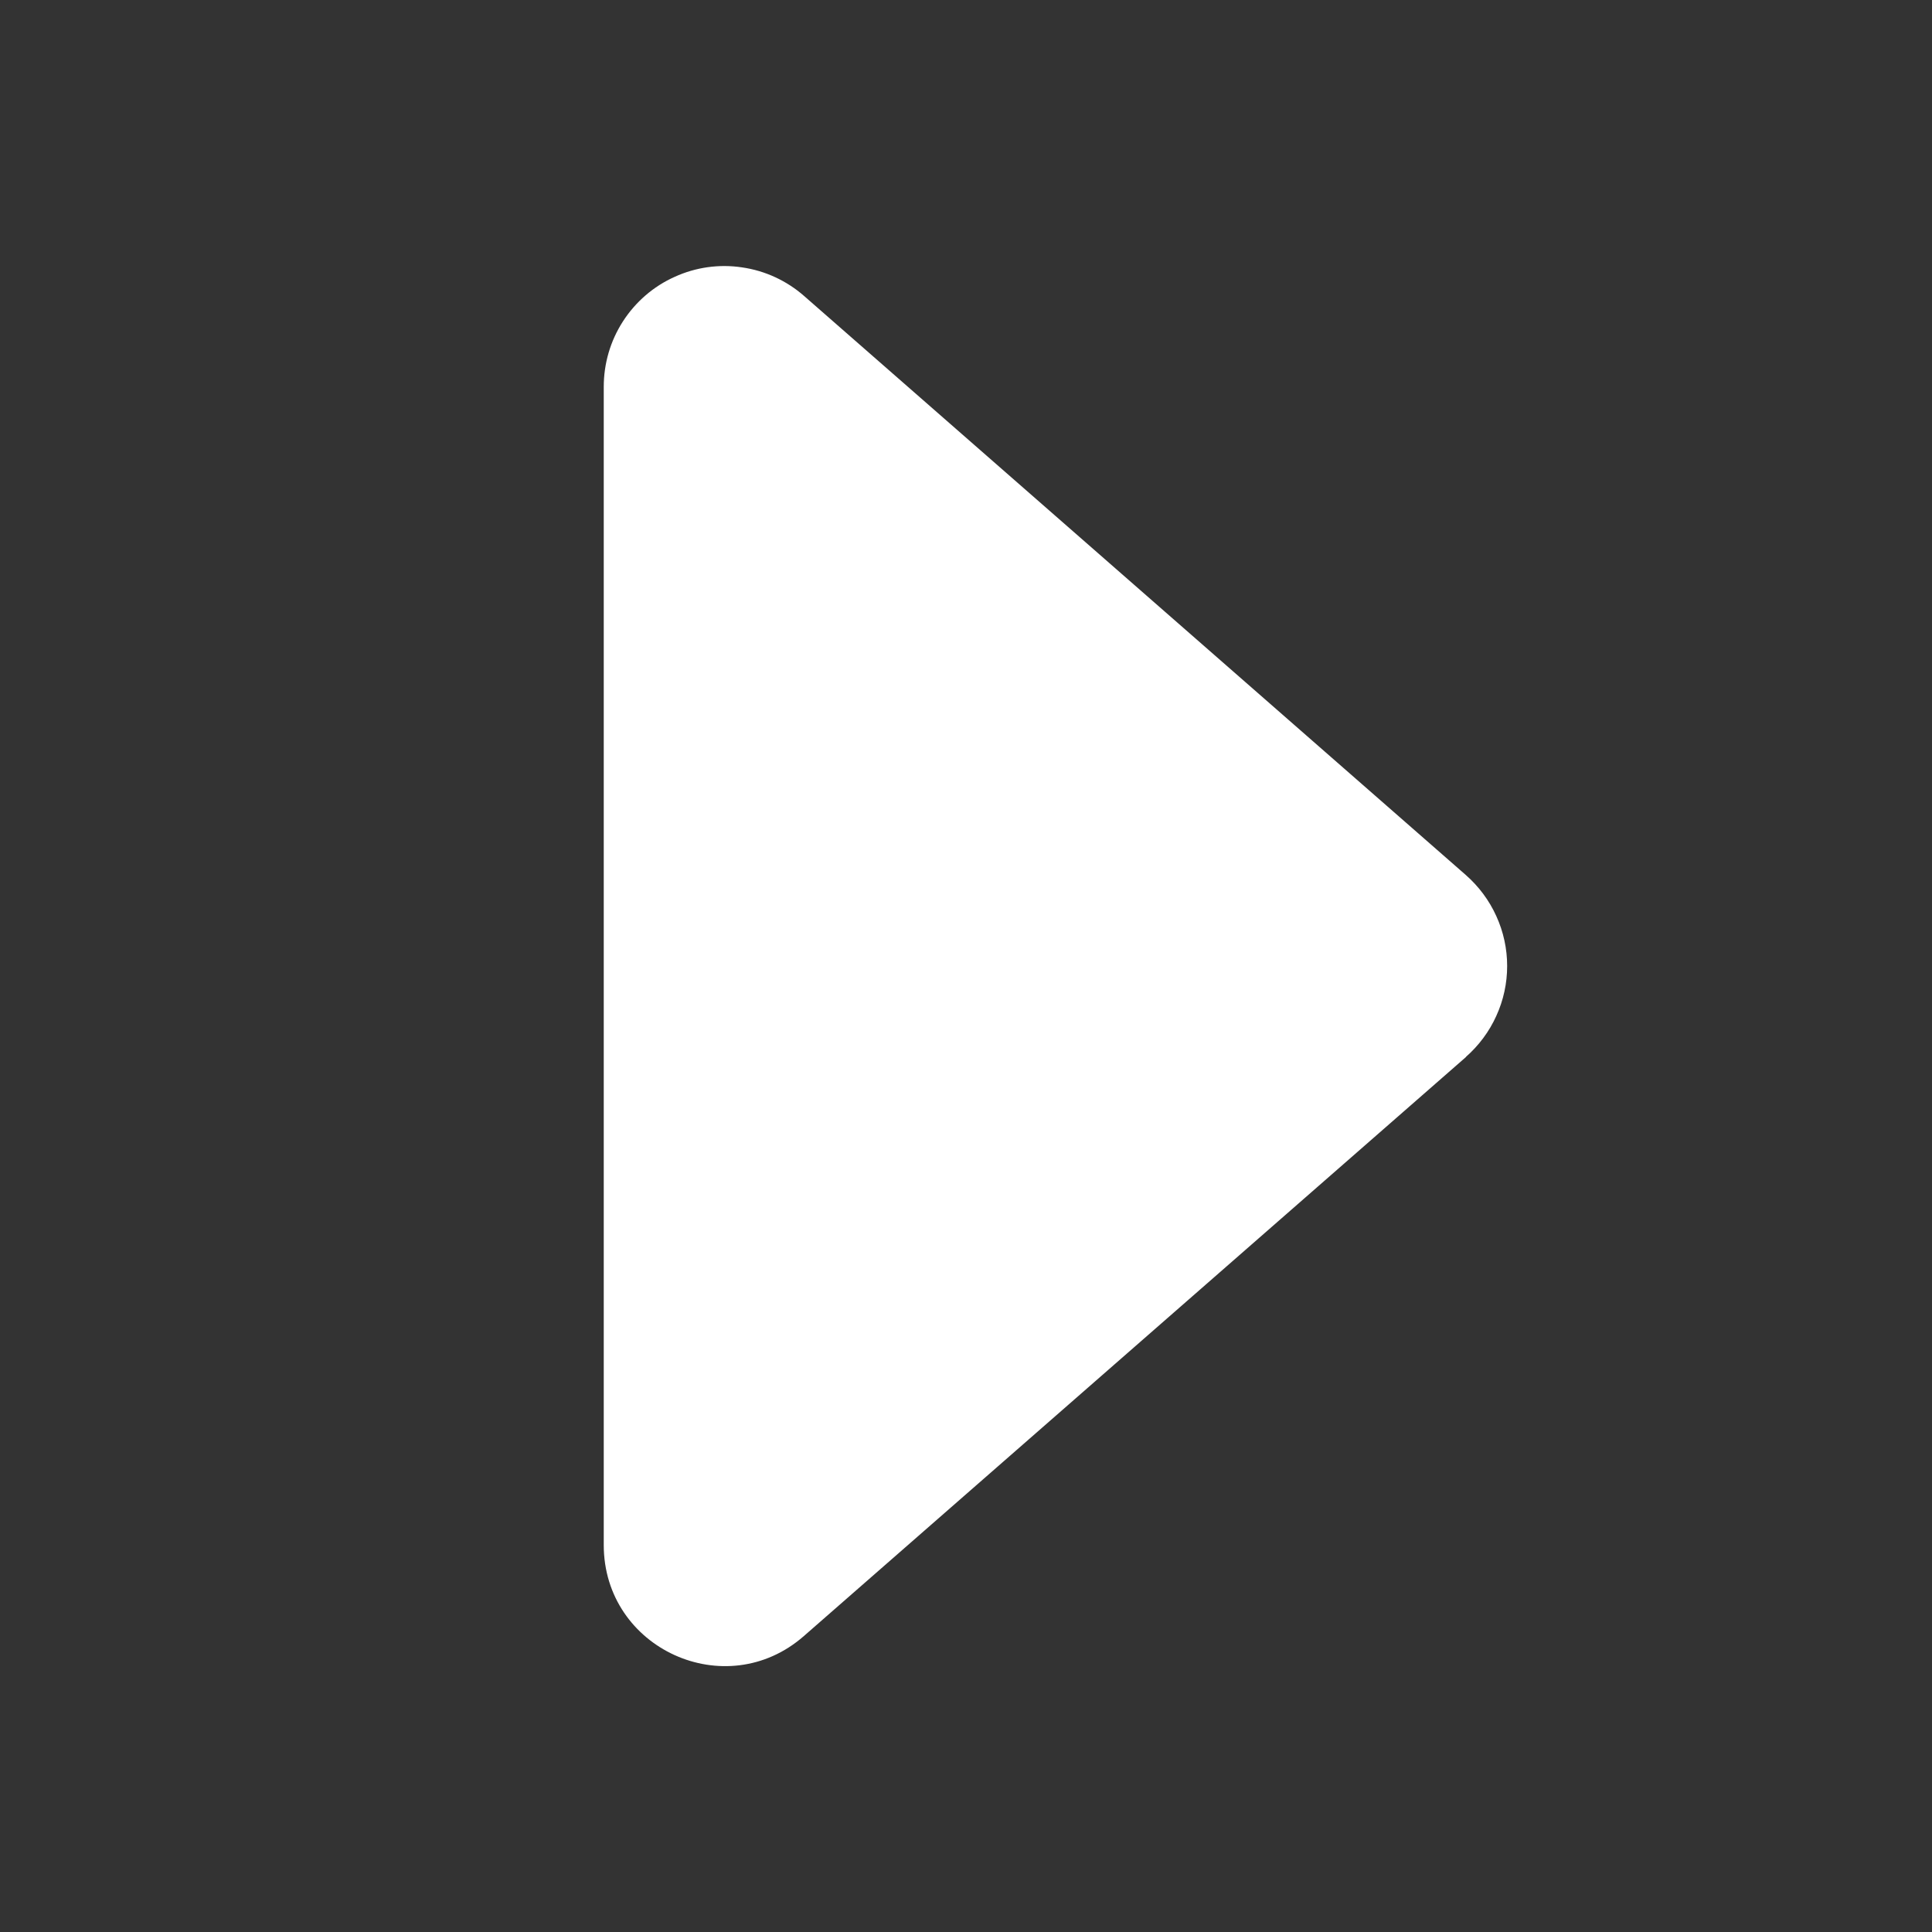 <svg width="10" height="10" viewBox="0 0 10 10" fill="none" xmlns="http://www.w3.org/2000/svg">
<rect x="0" y="0" width="10" height="10" fill="#333333" stroke="none"/>
<path d="M7.588 5.471L4.161 8.468C3.757 8.822 3.125 8.534 3.125 7.997V2.002C3.125 1.882 3.159 1.765 3.224 1.664C3.289 1.563 3.382 1.482 3.492 1.433C3.601 1.383 3.723 1.366 3.841 1.384C3.96 1.401 4.072 1.453 4.162 1.532L7.587 4.529C7.654 4.588 7.708 4.66 7.745 4.742C7.782 4.823 7.801 4.911 7.801 5C7.801 5.089 7.782 5.177 7.745 5.258C7.708 5.34 7.654 5.412 7.587 5.471H7.588Z" fill="white"/>
</svg>

